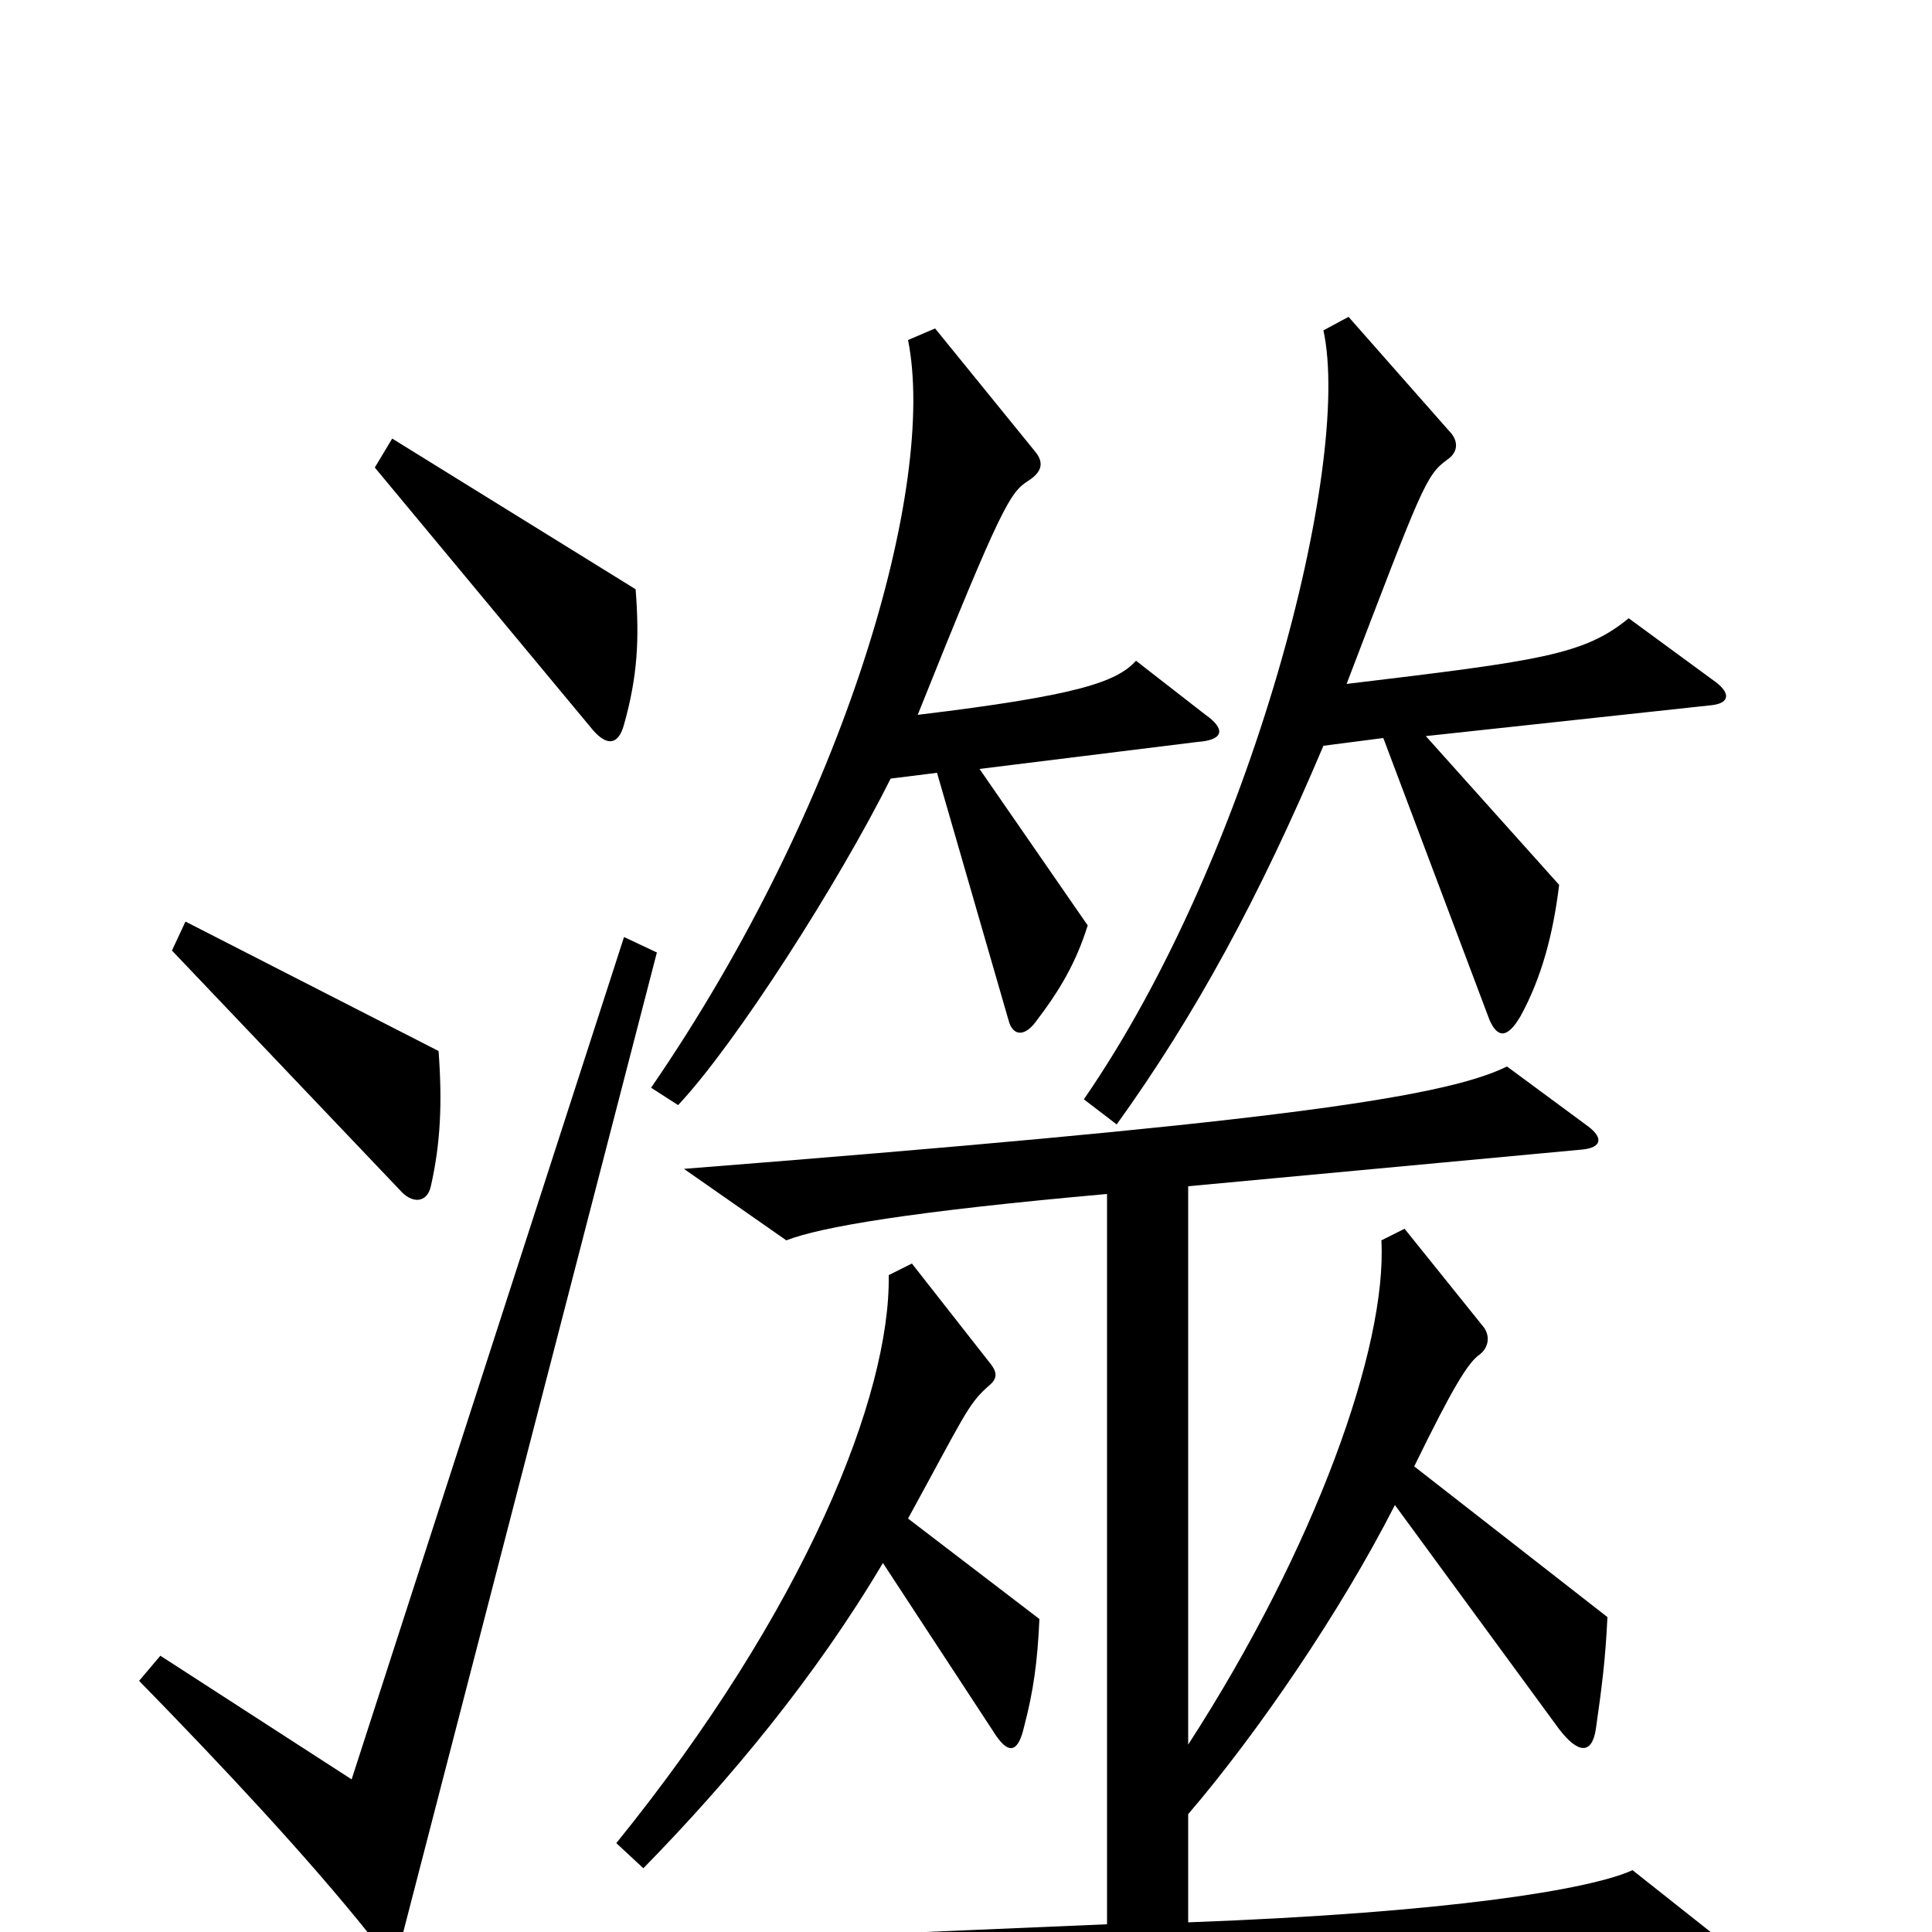<svg xmlns="http://www.w3.org/2000/svg" viewBox="0 -1000 1000 1000">
	<path fill="#000000" d="M329 -695L203 -773L194 -758L307 -622C314 -614 320 -614 323 -625C330 -650 331 -669 329 -695ZM624 -630L588 -658C578 -647 558 -640 475 -630C519 -740 523 -745 532 -751C540 -756 540 -761 536 -766L484 -830L470 -824C485 -749 438 -584 337 -437L351 -428C381 -460 434 -543 461 -597L485 -600L522 -472C524 -464 530 -463 536 -471C549 -488 557 -502 563 -521L507 -602L620 -616C634 -617 634 -623 624 -630ZM888 -647L843 -680C820 -661 797 -658 697 -646C736 -748 738 -754 749 -762C755 -766 755 -772 750 -777L698 -836L685 -829C700 -760 648 -557 561 -431L578 -418C619 -475 652 -536 685 -614L716 -618L771 -472C775 -463 780 -462 787 -474C798 -494 804 -517 807 -542L738 -619L886 -635C895 -636 896 -641 888 -647ZM227 -456L96 -523L89 -508L207 -384C213 -377 221 -377 223 -386C228 -408 229 -429 227 -456ZM340 -507L323 -515L182 -79L83 -143L72 -130C115 -86 159 -39 191 1C200 12 206 12 209 -1ZM893 6L845 -32C823 -22 750 -10 615 -5V-61C651 -103 694 -166 722 -221L807 -105C817 -92 824 -92 826 -105C829 -126 831 -141 832 -163L732 -241C752 -282 760 -295 766 -299C771 -303 771 -309 768 -313L727 -364L715 -358C718 -303 681 -199 615 -97V-386L819 -405C829 -406 830 -411 822 -417L780 -448C746 -431 646 -418 354 -395L407 -358C425 -365 472 -373 573 -382V-4L291 8L336 50C412 36 461 32 890 18C901 18 902 13 893 6ZM538 -162L470 -214C499 -267 501 -273 511 -282C516 -286 517 -289 512 -295L472 -346L460 -340C461 -278 417 -167 319 -46L333 -33C378 -79 422 -132 457 -191L514 -104C522 -91 527 -93 530 -106C535 -125 537 -140 538 -162Z"/>
</svg>